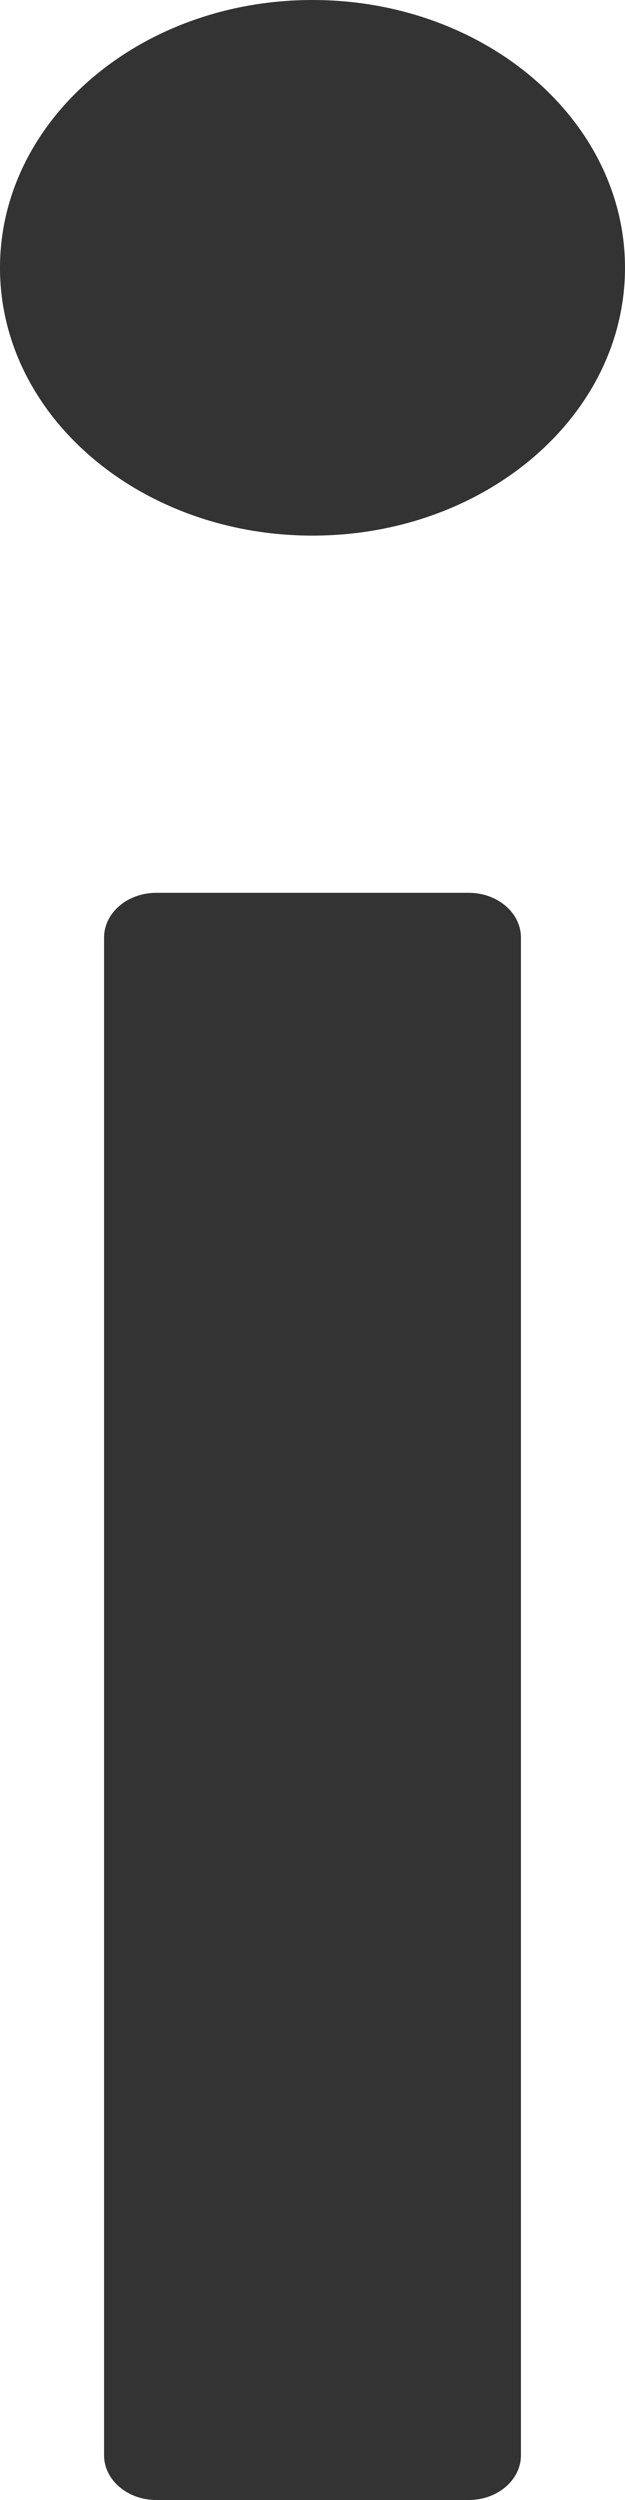 ﻿<?xml version="1.0" encoding="utf-8"?>
<svg version="1.1" xmlns:xlink="http://www.w3.org/1999/xlink" width="2px" height="8px" xmlns="http://www.w3.org/2000/svg">
  <g transform="matrix(1 0 0 1 -122 -177 )">
    <path d="M 0 0.857  C 0 1.331  0.448 1.714  1 1.714  C 1.552 1.714  2 1.331  2 0.857  C 2 0.384  1.552 0  1 0  C 0.448 0  0 0.384  0 0.857  Z M 1.667 3  C 1.667 2.921  1.592 2.857  1.5 2.857  L 0.5 2.857  C 0.408 2.857  0.333 2.921  0.333 3  L 0.333 7.857  C 0.333 7.936  0.408 8  0.5 8  L 1.5 8  C 1.592 8  1.667 7.936  1.667 7.857  L 1.667 3  Z " fill-rule="nonzero" fill="#333333" stroke="none" transform="matrix(1 0 0 1 122 177 )" />
  </g>
</svg>